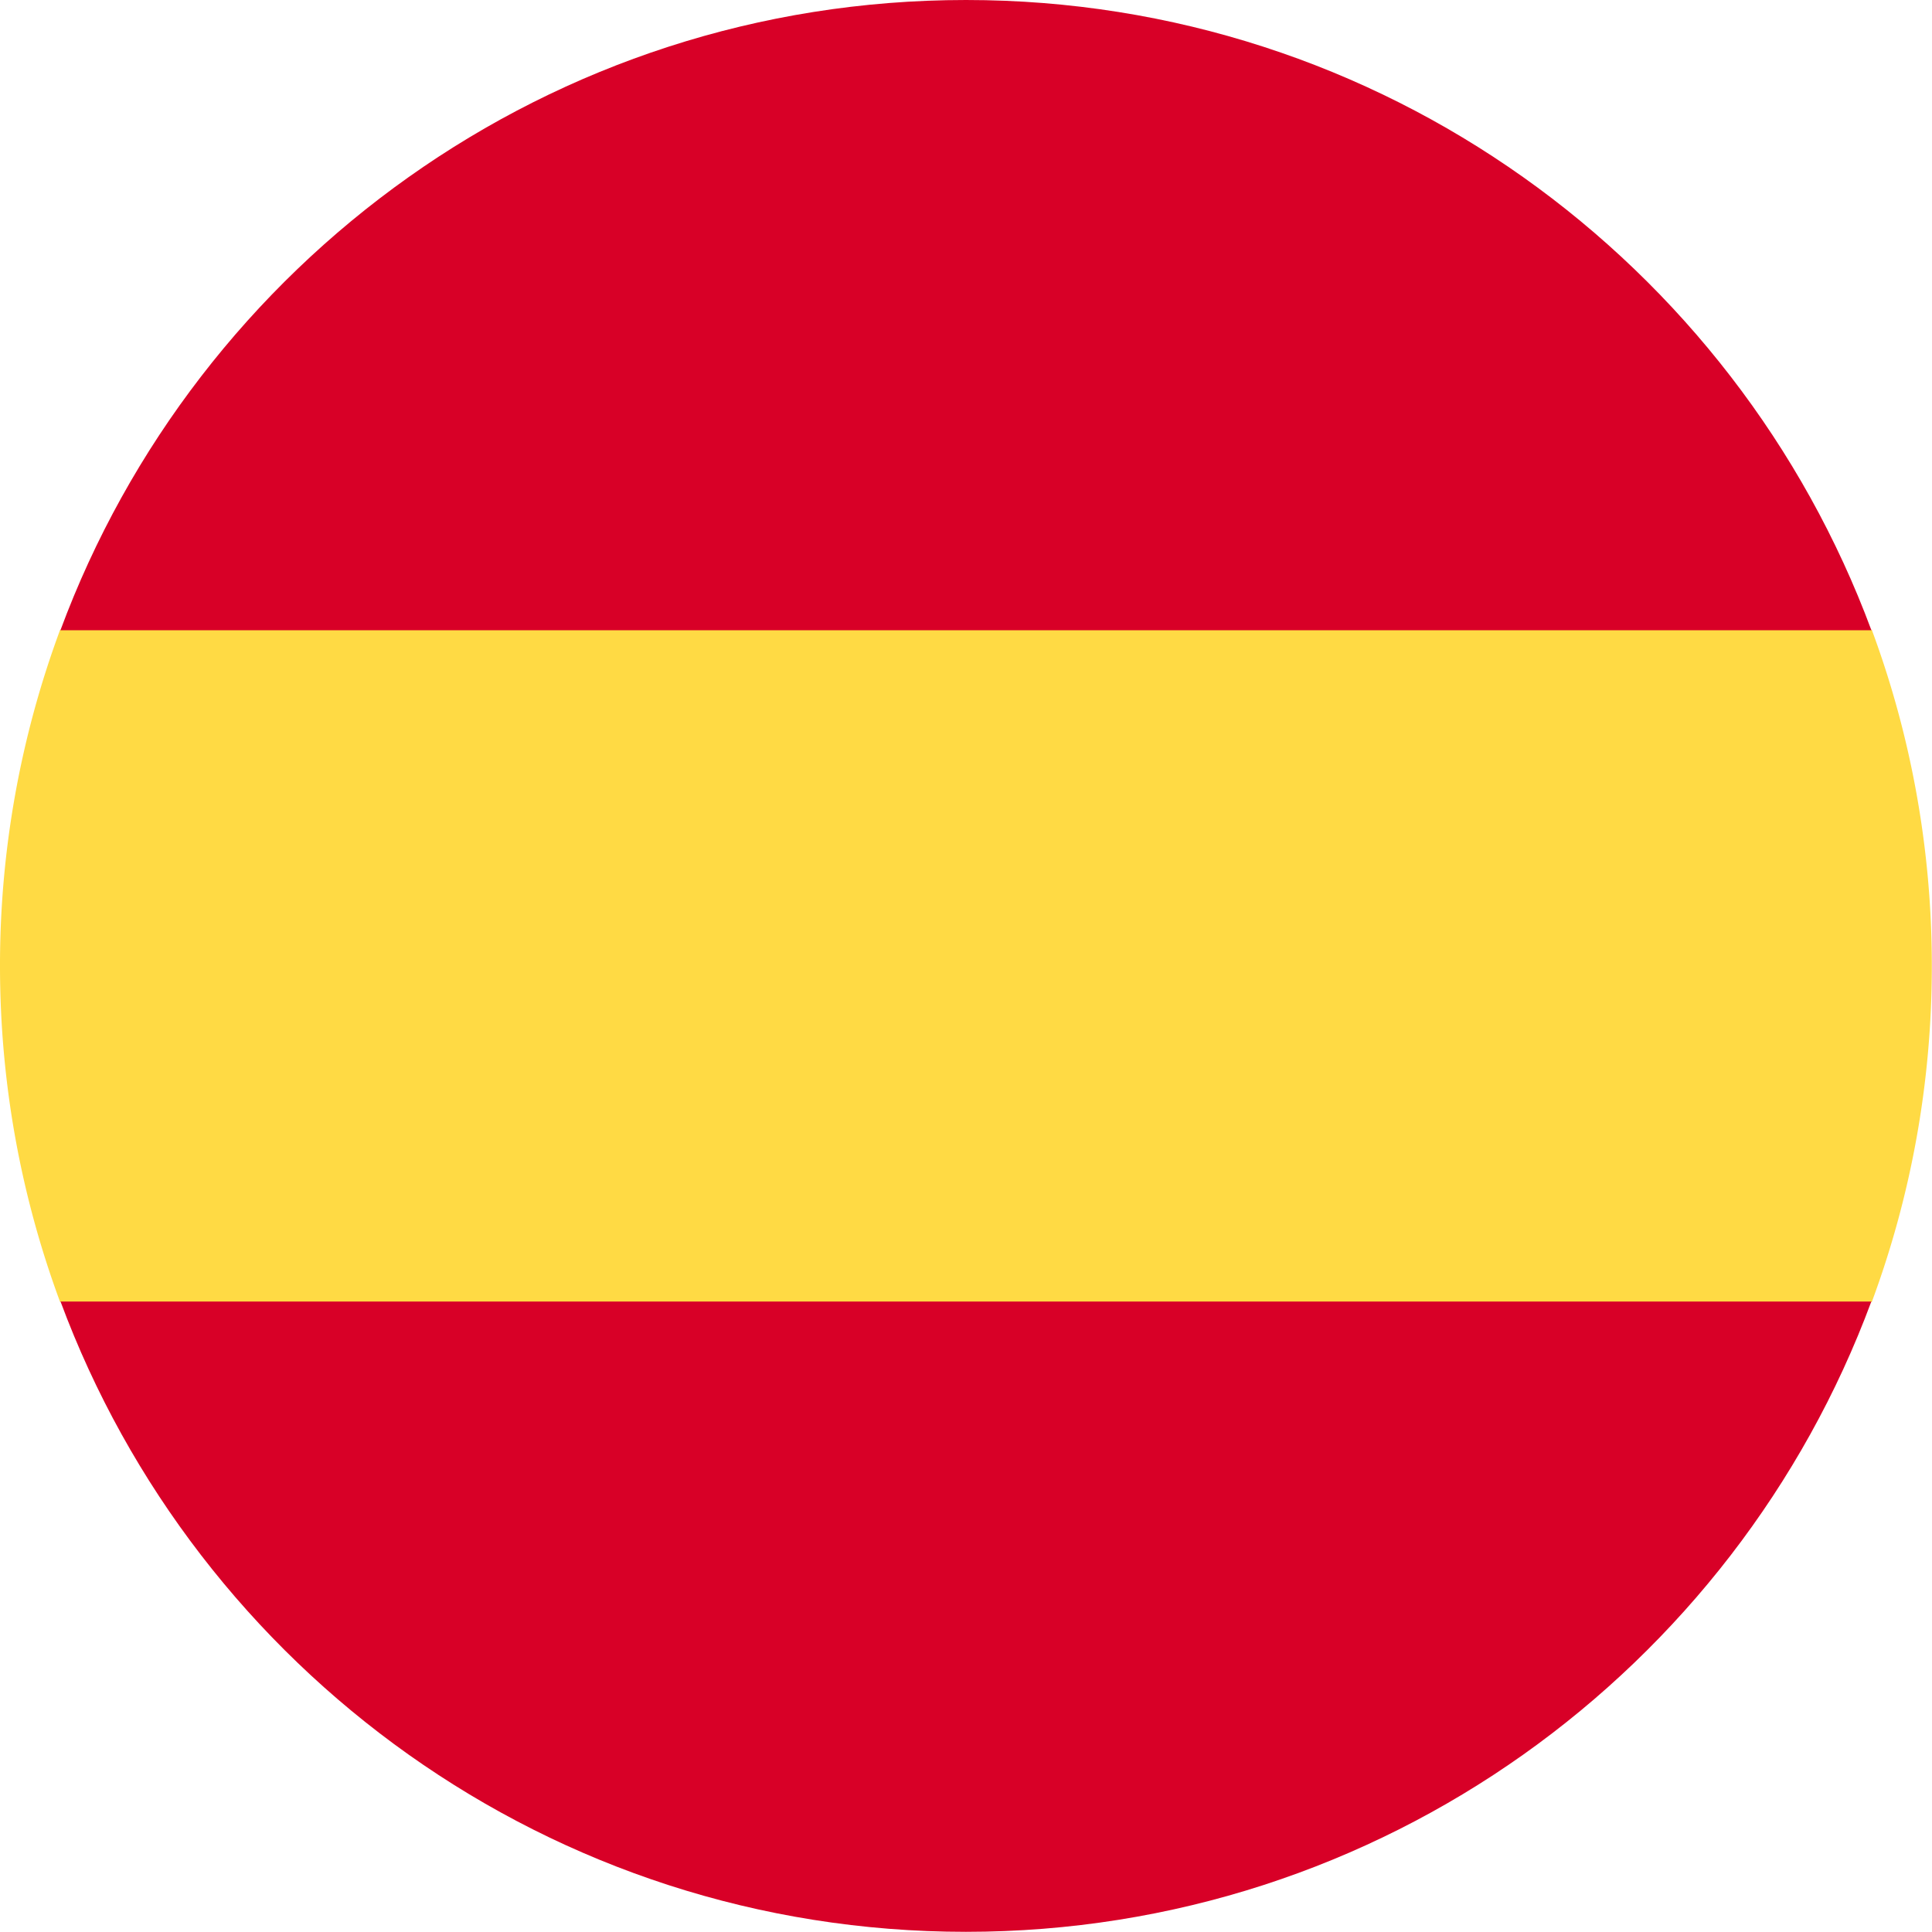 <svg width="22" height="22" viewBox="0 0 22 22" xmlns="http://www.w3.org/2000/svg">
    <g fill="none" fill-rule="evenodd">
        <path d="M0 10.999c0 1.346.243 2.635.685 3.828l10.314.957 10.315-.957c.442-1.193.684-2.482.684-3.828 0-1.346-.242-2.636-.684-3.828L11 6.214.685 7.171A10.987 10.987 0 0 0 0 11z" fill="#FFDA44"/>
        <g fill="#D80027">
            <path d="M21.31 7.177C19.756 2.987 15.727 0 11 0 6.271 0 2.241 2.986.688 7.177h20.62zM.689 14.82c1.553 4.191 5.583 7.178 10.31 7.178 4.728 0 8.757-2.987 10.31-7.177H.69z"/>
        </g>
    </g>
</svg>
